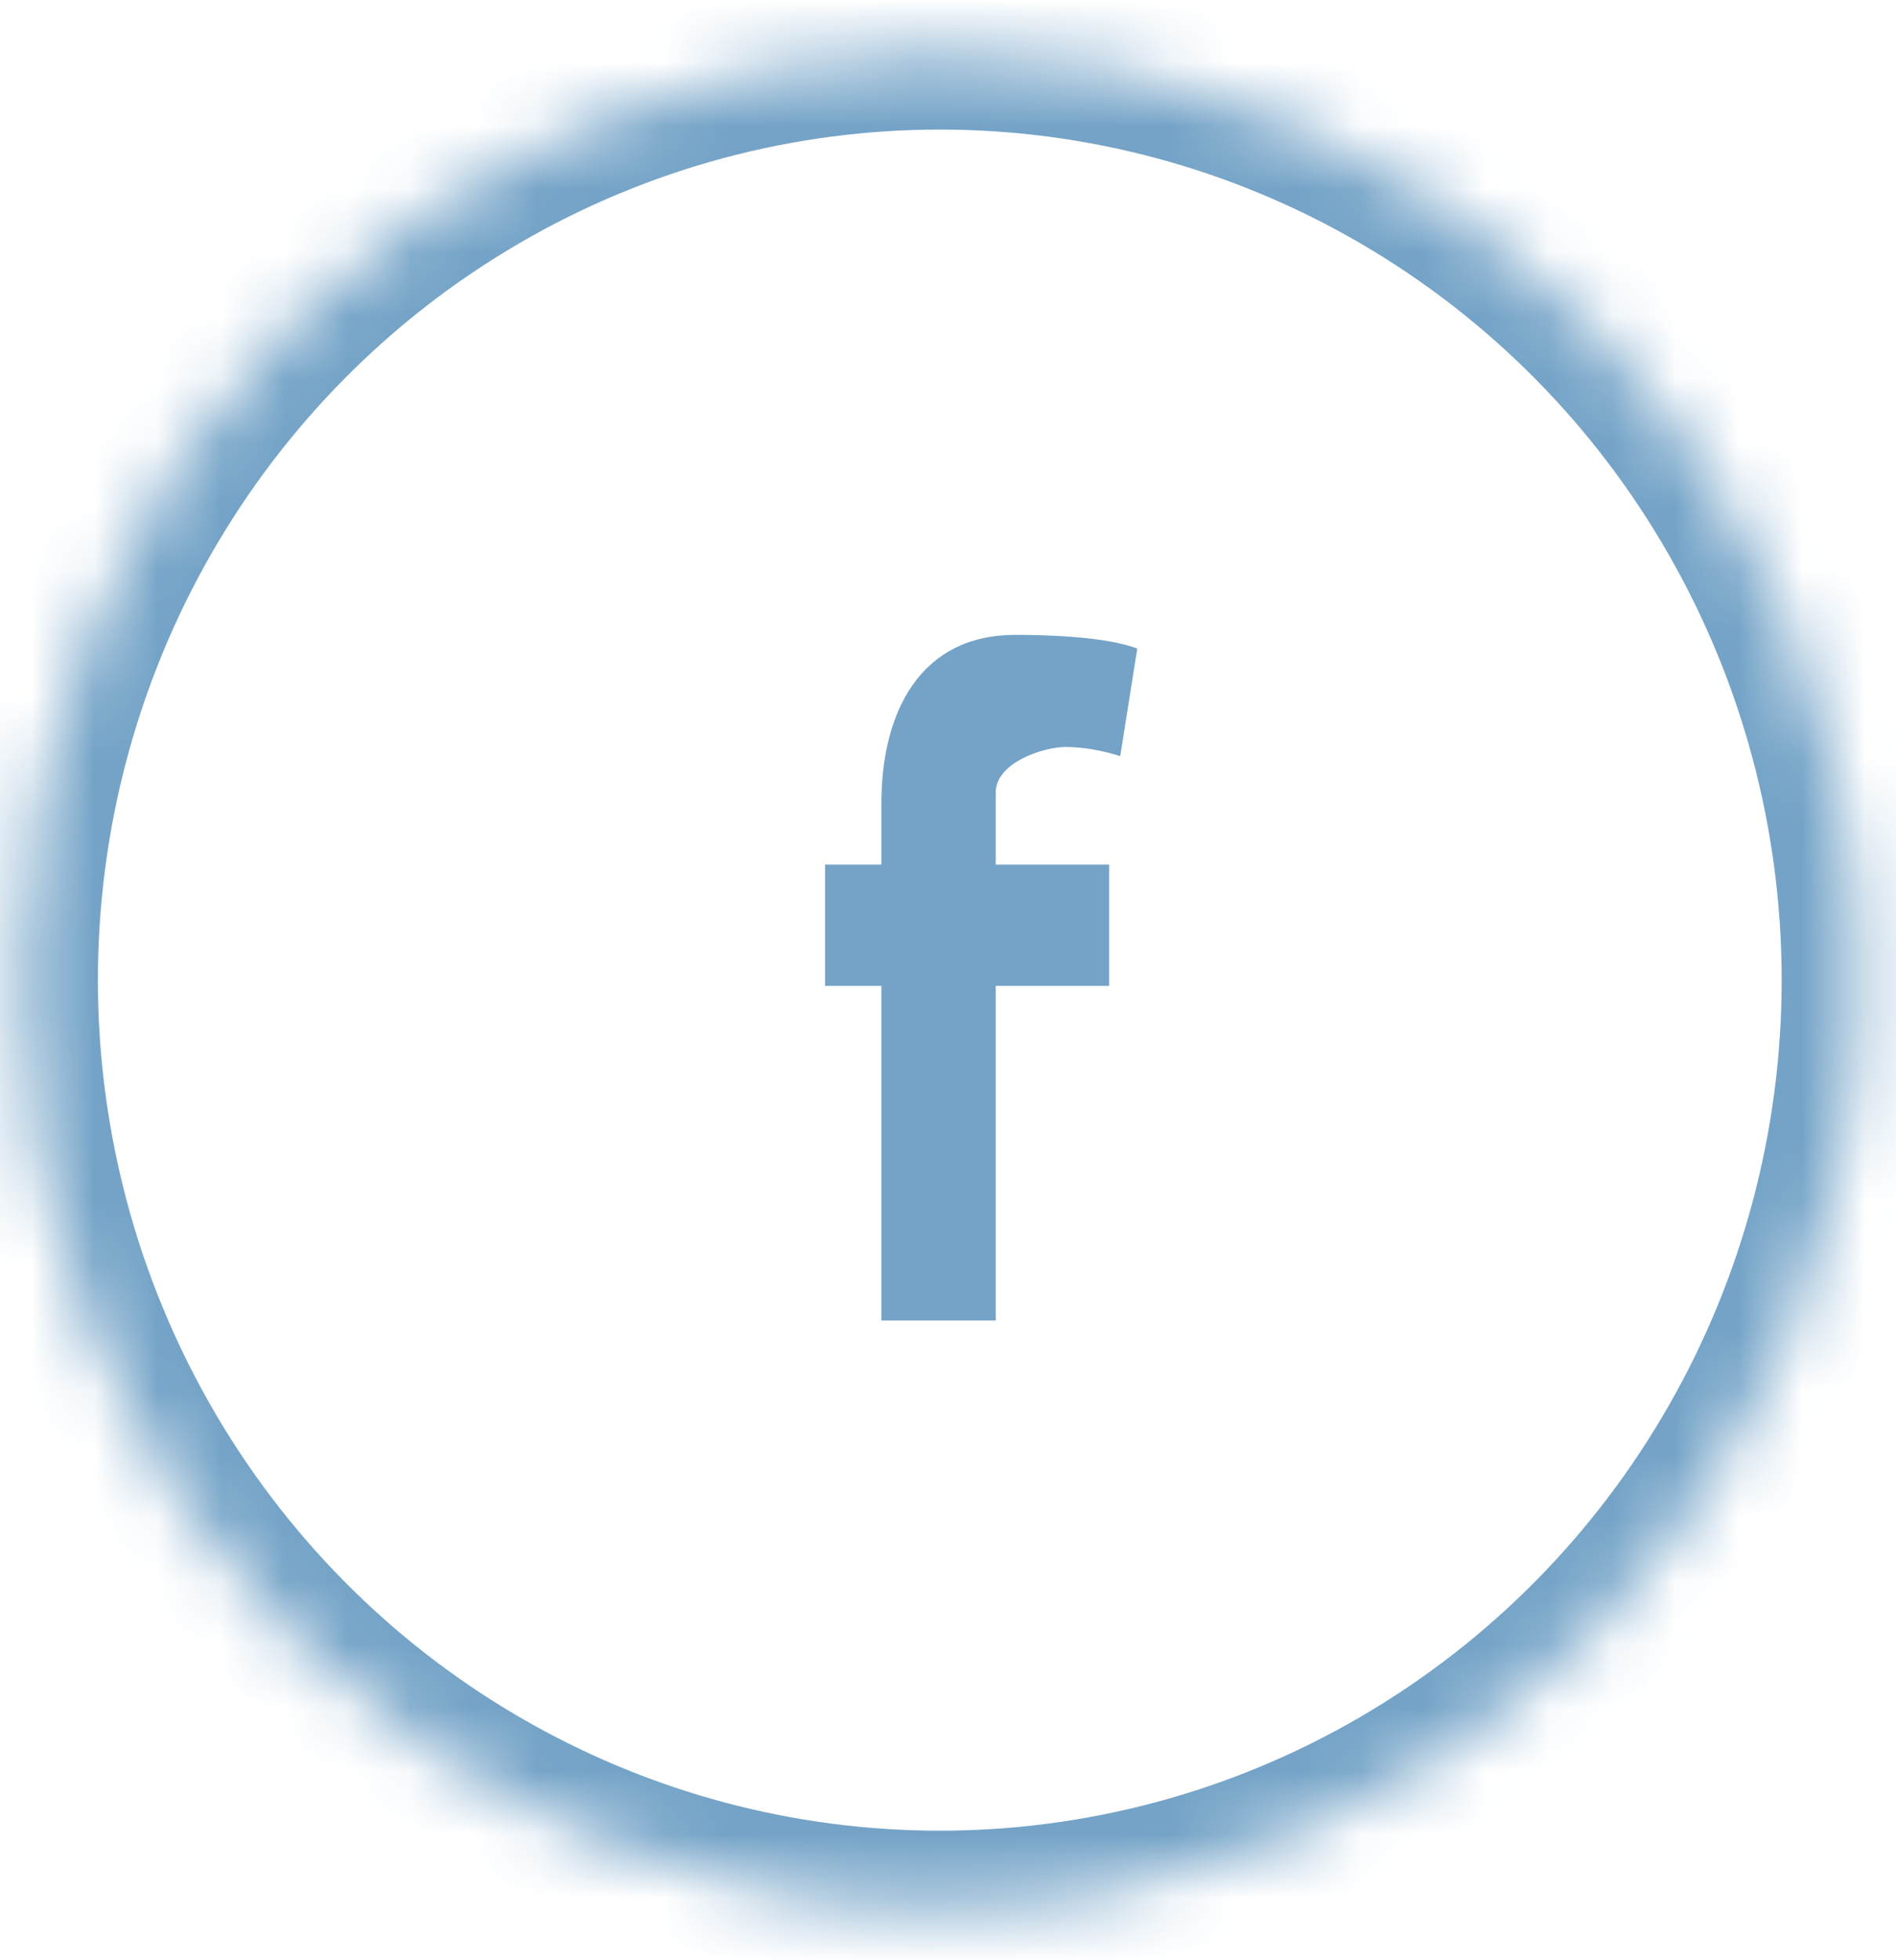 <?xml version="1.0" encoding="UTF-8" standalone="no"?>
<svg width="30px" height="31px" viewBox="0 0 30 31" version="1.1" xmlns="http://www.w3.org/2000/svg" xmlns:xlink="http://www.w3.org/1999/xlink">
    <!-- Generator: Sketch 3.8.3 (29802) - http://www.bohemiancoding.com/sketch -->
    <title>facebook</title>
    <desc>Created with Sketch.</desc>
    <defs>
        <ellipse id="path-1" cx="14.87" cy="15" rx="14.521" ry="14.651"></ellipse>
        <mask id="mask-2" maskContentUnits="userSpaceOnUse" maskUnits="objectBoundingBox" x="0" y="0" width="29.041" height="29.302" fill="white">
            <use xlink:href="#path-1"></use>
        </mask>
    </defs>
    <g id="Page-1" stroke="none" stroke-width="1" fill="none" fill-rule="evenodd">
        <g id="login_mobile" transform="translate(-80, -3270)">
            <g id="facebook" transform="translate(80, 3270.5)">
                <use id="Oval-54-Copy-7" stroke="#74A3C7" mask="url(#mask-2)" stroke-width="2.4" xlink:href="#path-1"></use>
                <path d="M17.995,9.756 C17.496,9.568 16.578,9.54 16.065,9.54 C14.567,9.54 13.946,10.751 13.946,12.207 L13.946,13.173 L13.055,13.173 L13.055,15.091 L13.946,15.091 L13.946,20.383 L15.755,20.383 L15.755,15.091 L17.55,15.091 L17.55,13.173 L15.755,13.173 L15.755,12.034 C15.755,11.558 16.511,11.313 16.862,11.313 C17.145,11.313 17.455,11.371 17.725,11.458 L17.995,9.756" id="Imported-Layers-Copy-12" fill="#74A3C7"></path>
            </g>
        </g>
    </g>
</svg>